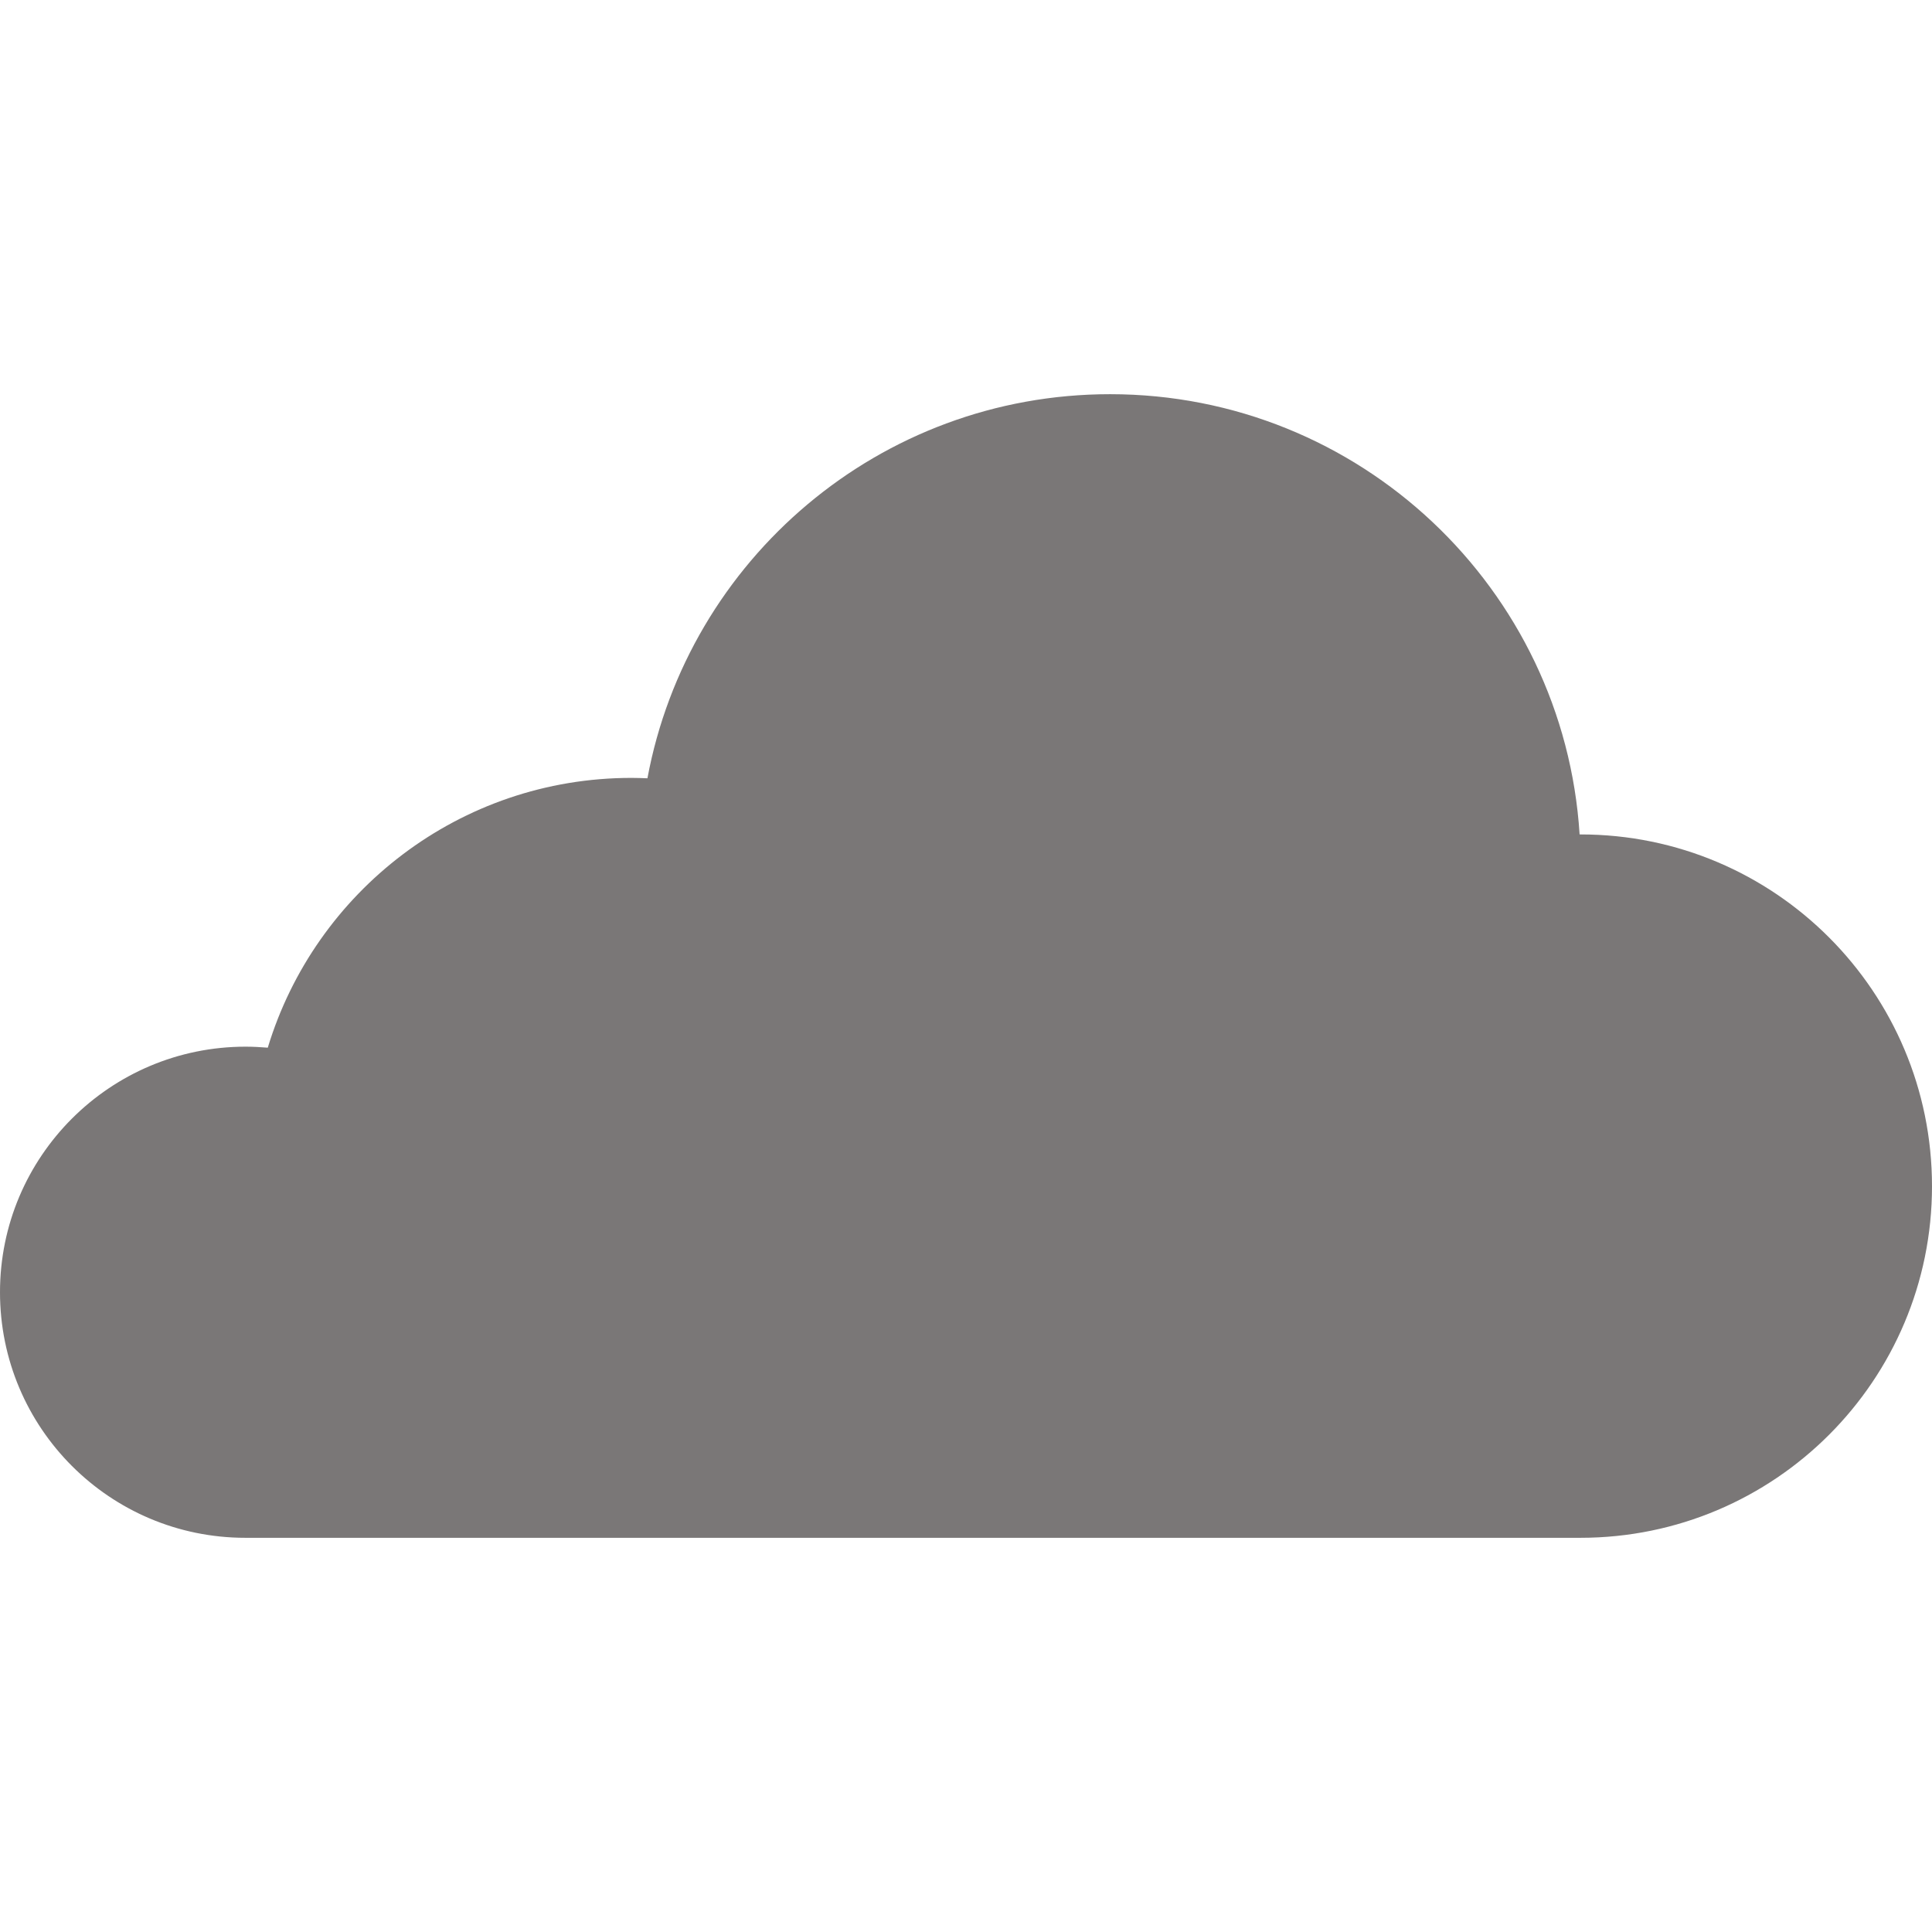 <svg xmlns="http://www.w3.org/2000/svg" width="956.699" height="956.699" fill="#7a7777" pointer-events="none"><path d="M782.699 413.199h-.5c-7.699-121.7-108.898-218-232.5-218-114.099 0-209 82-229.099 190.2-2.601-.1-5.3-.2-7.9-.2-85 0-156.7 56.3-180.1 133.6-3.6-.299-7.3-.5-11-.5-67.1 0-121.6 54.4-121.6 121.6C0 707.1 54.4 761.5 121.5 761.5h661.1c96.201 0 174.1-78 174.1-174.102-.001-96.099-77.8-174.199-174.001-174.199z"/></svg>